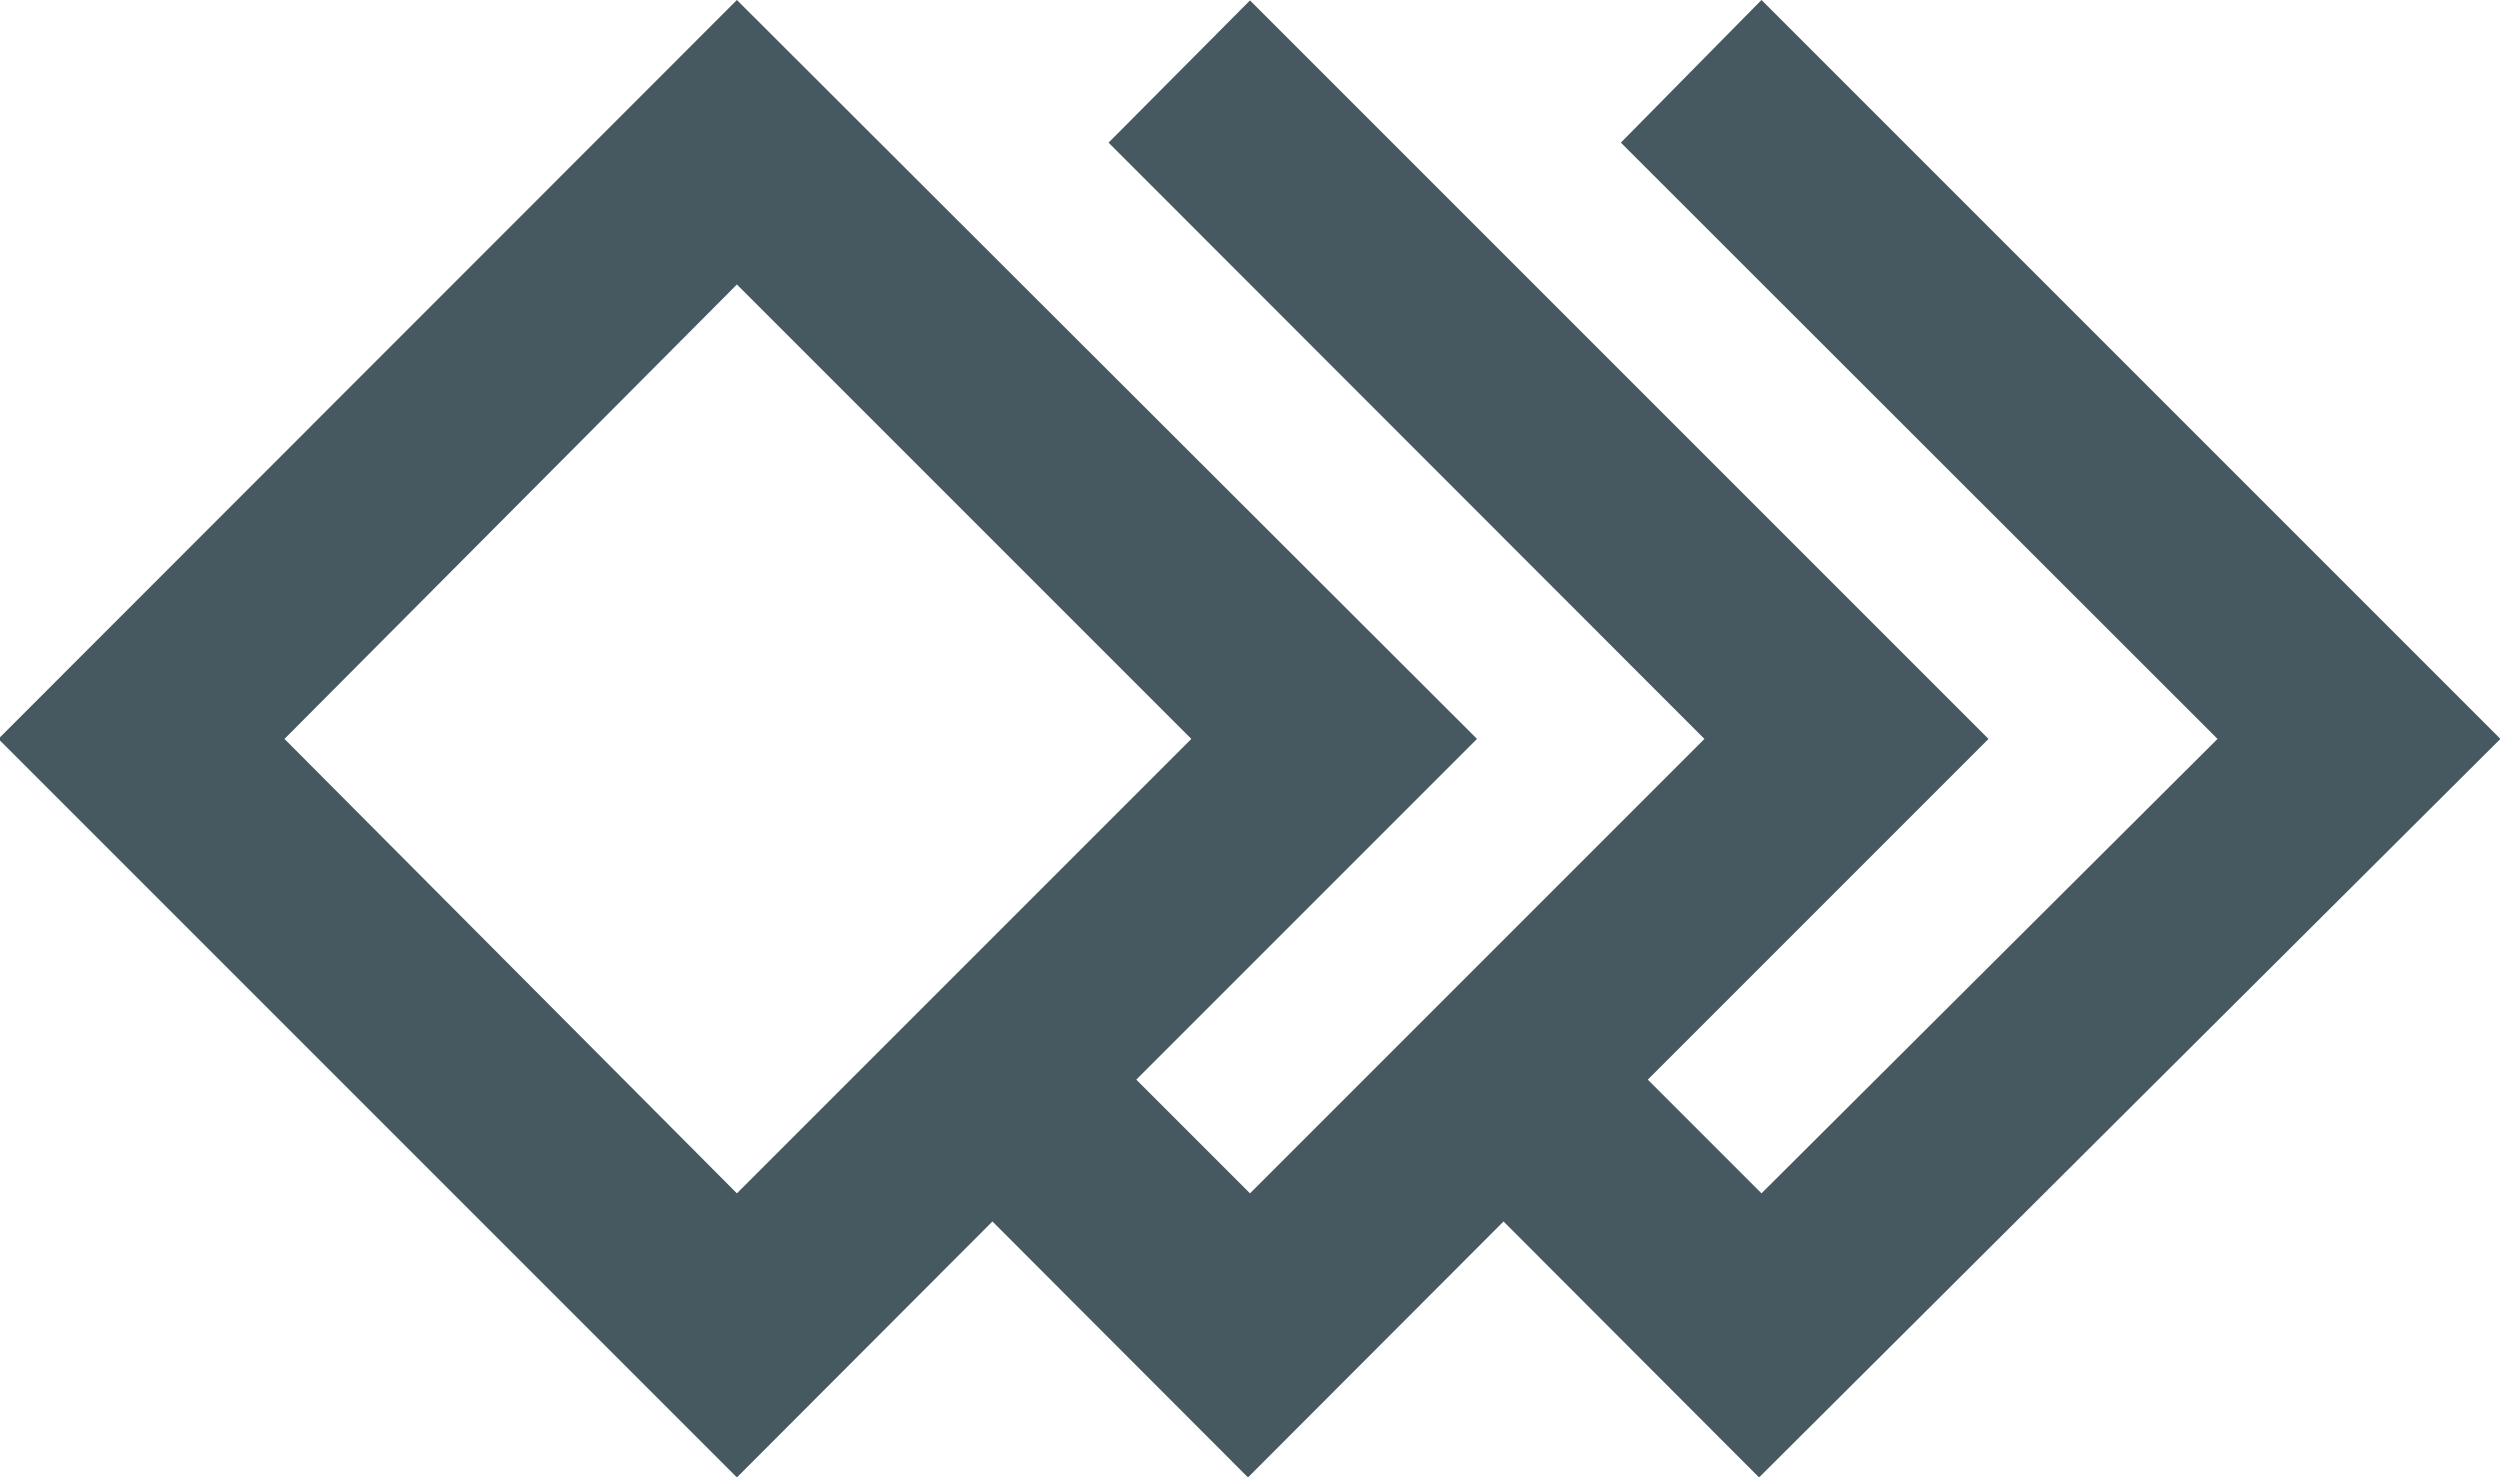 <svg id="icons" xmlns="http://www.w3.org/2000/svg" viewBox="0 0 62.22 36.77"><defs><style>.cls-1{fill:#465860;}</style></defs><title>13</title><path class="cls-1" d="M990.89,959.45L972.5,941.06,969,944.61l14.85,14.84L972.5,970.76l-2.83-2.83,8.48-8.48-18.38-18.38-3.52,3.54,14.83,14.84-11.31,11.31-2.83-2.83,8.48-8.48L947,941.06l-18.38,18.39L947,977.83l6.36-6.37,6.36,6.37,6.36-6.37,6.36,6.37Zm-55.15,0L947,948.14l11.31,11.31L947,970.76Z" transform="translate(-928.66 -941.06)"/></svg>